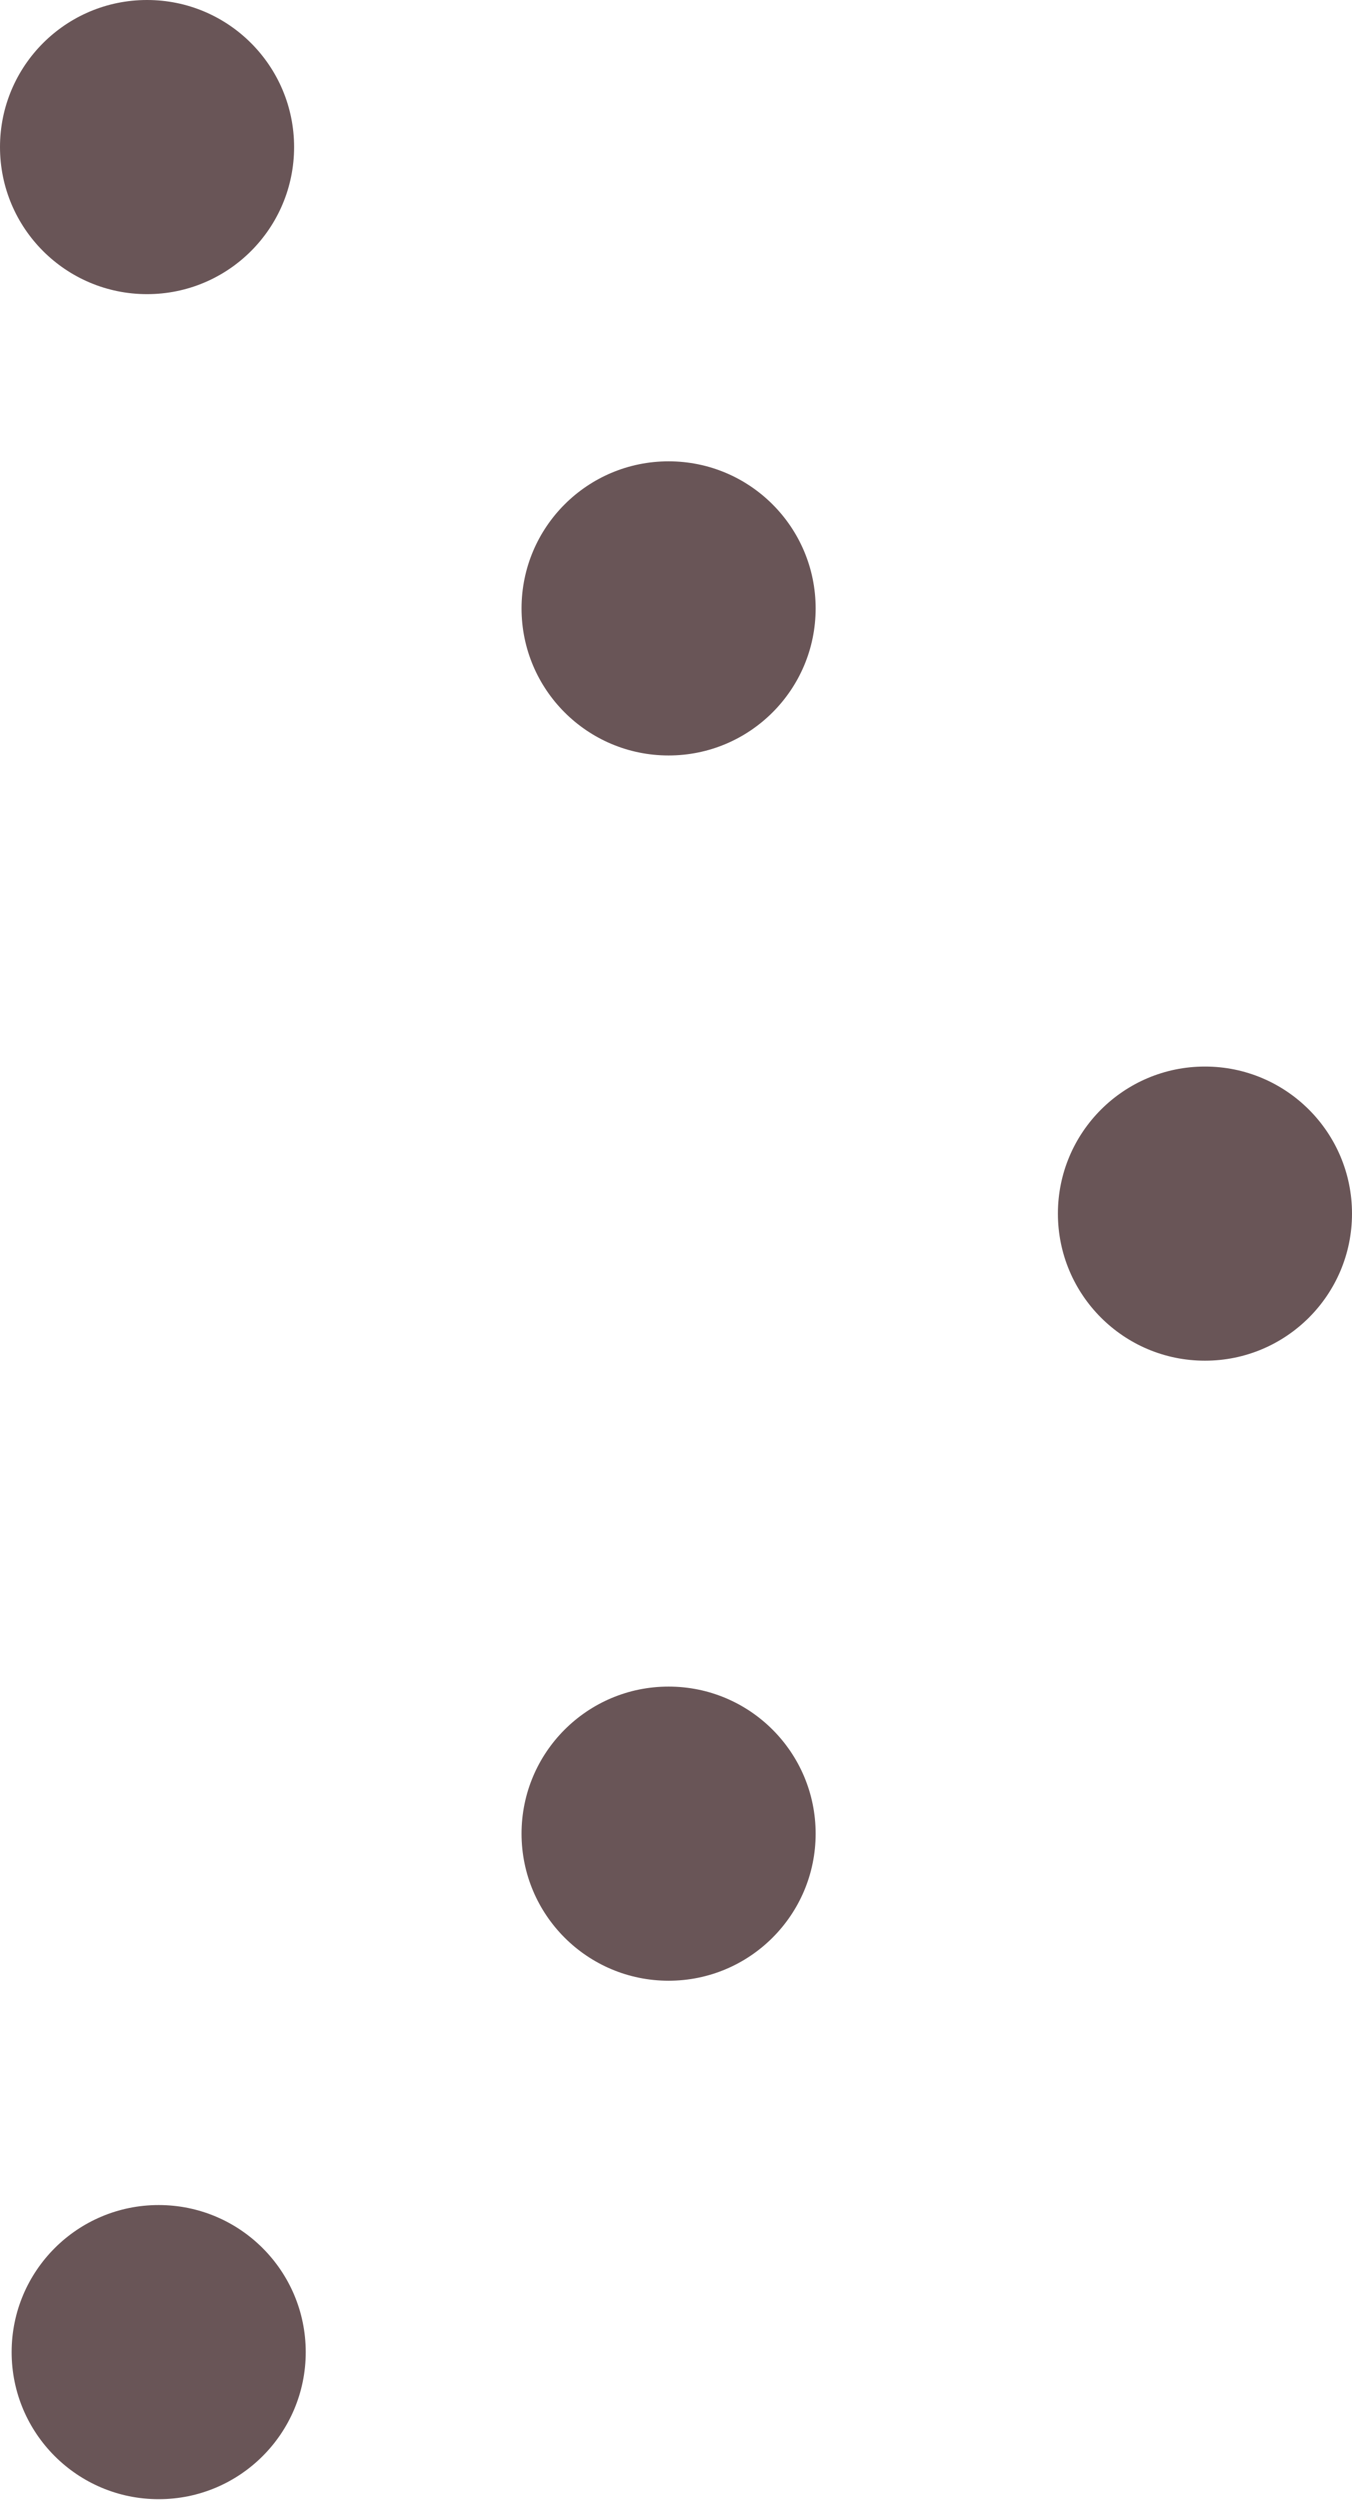 <?xml version="1.0" encoding="UTF-8"?><svg id="Layer_2" xmlns="http://www.w3.org/2000/svg" viewBox="0 0 12.78 23.63"><defs><style>.cls-1{fill:#695557;}</style></defs><g id="Layer_1-2"><circle class="cls-1" cx="11.39" cy="11.47" r="1.39"/><circle class="cls-1" cx="6.32" cy="5.75" r="1.39"/><circle class="cls-1" cx="1.39" cy="1.39" r="1.39"/><circle class="cls-1" cx="6.32" cy="17.33" r="1.39"/><circle class="cls-1" cx="1.5" cy="22.23" r="1.39"/></g></svg>